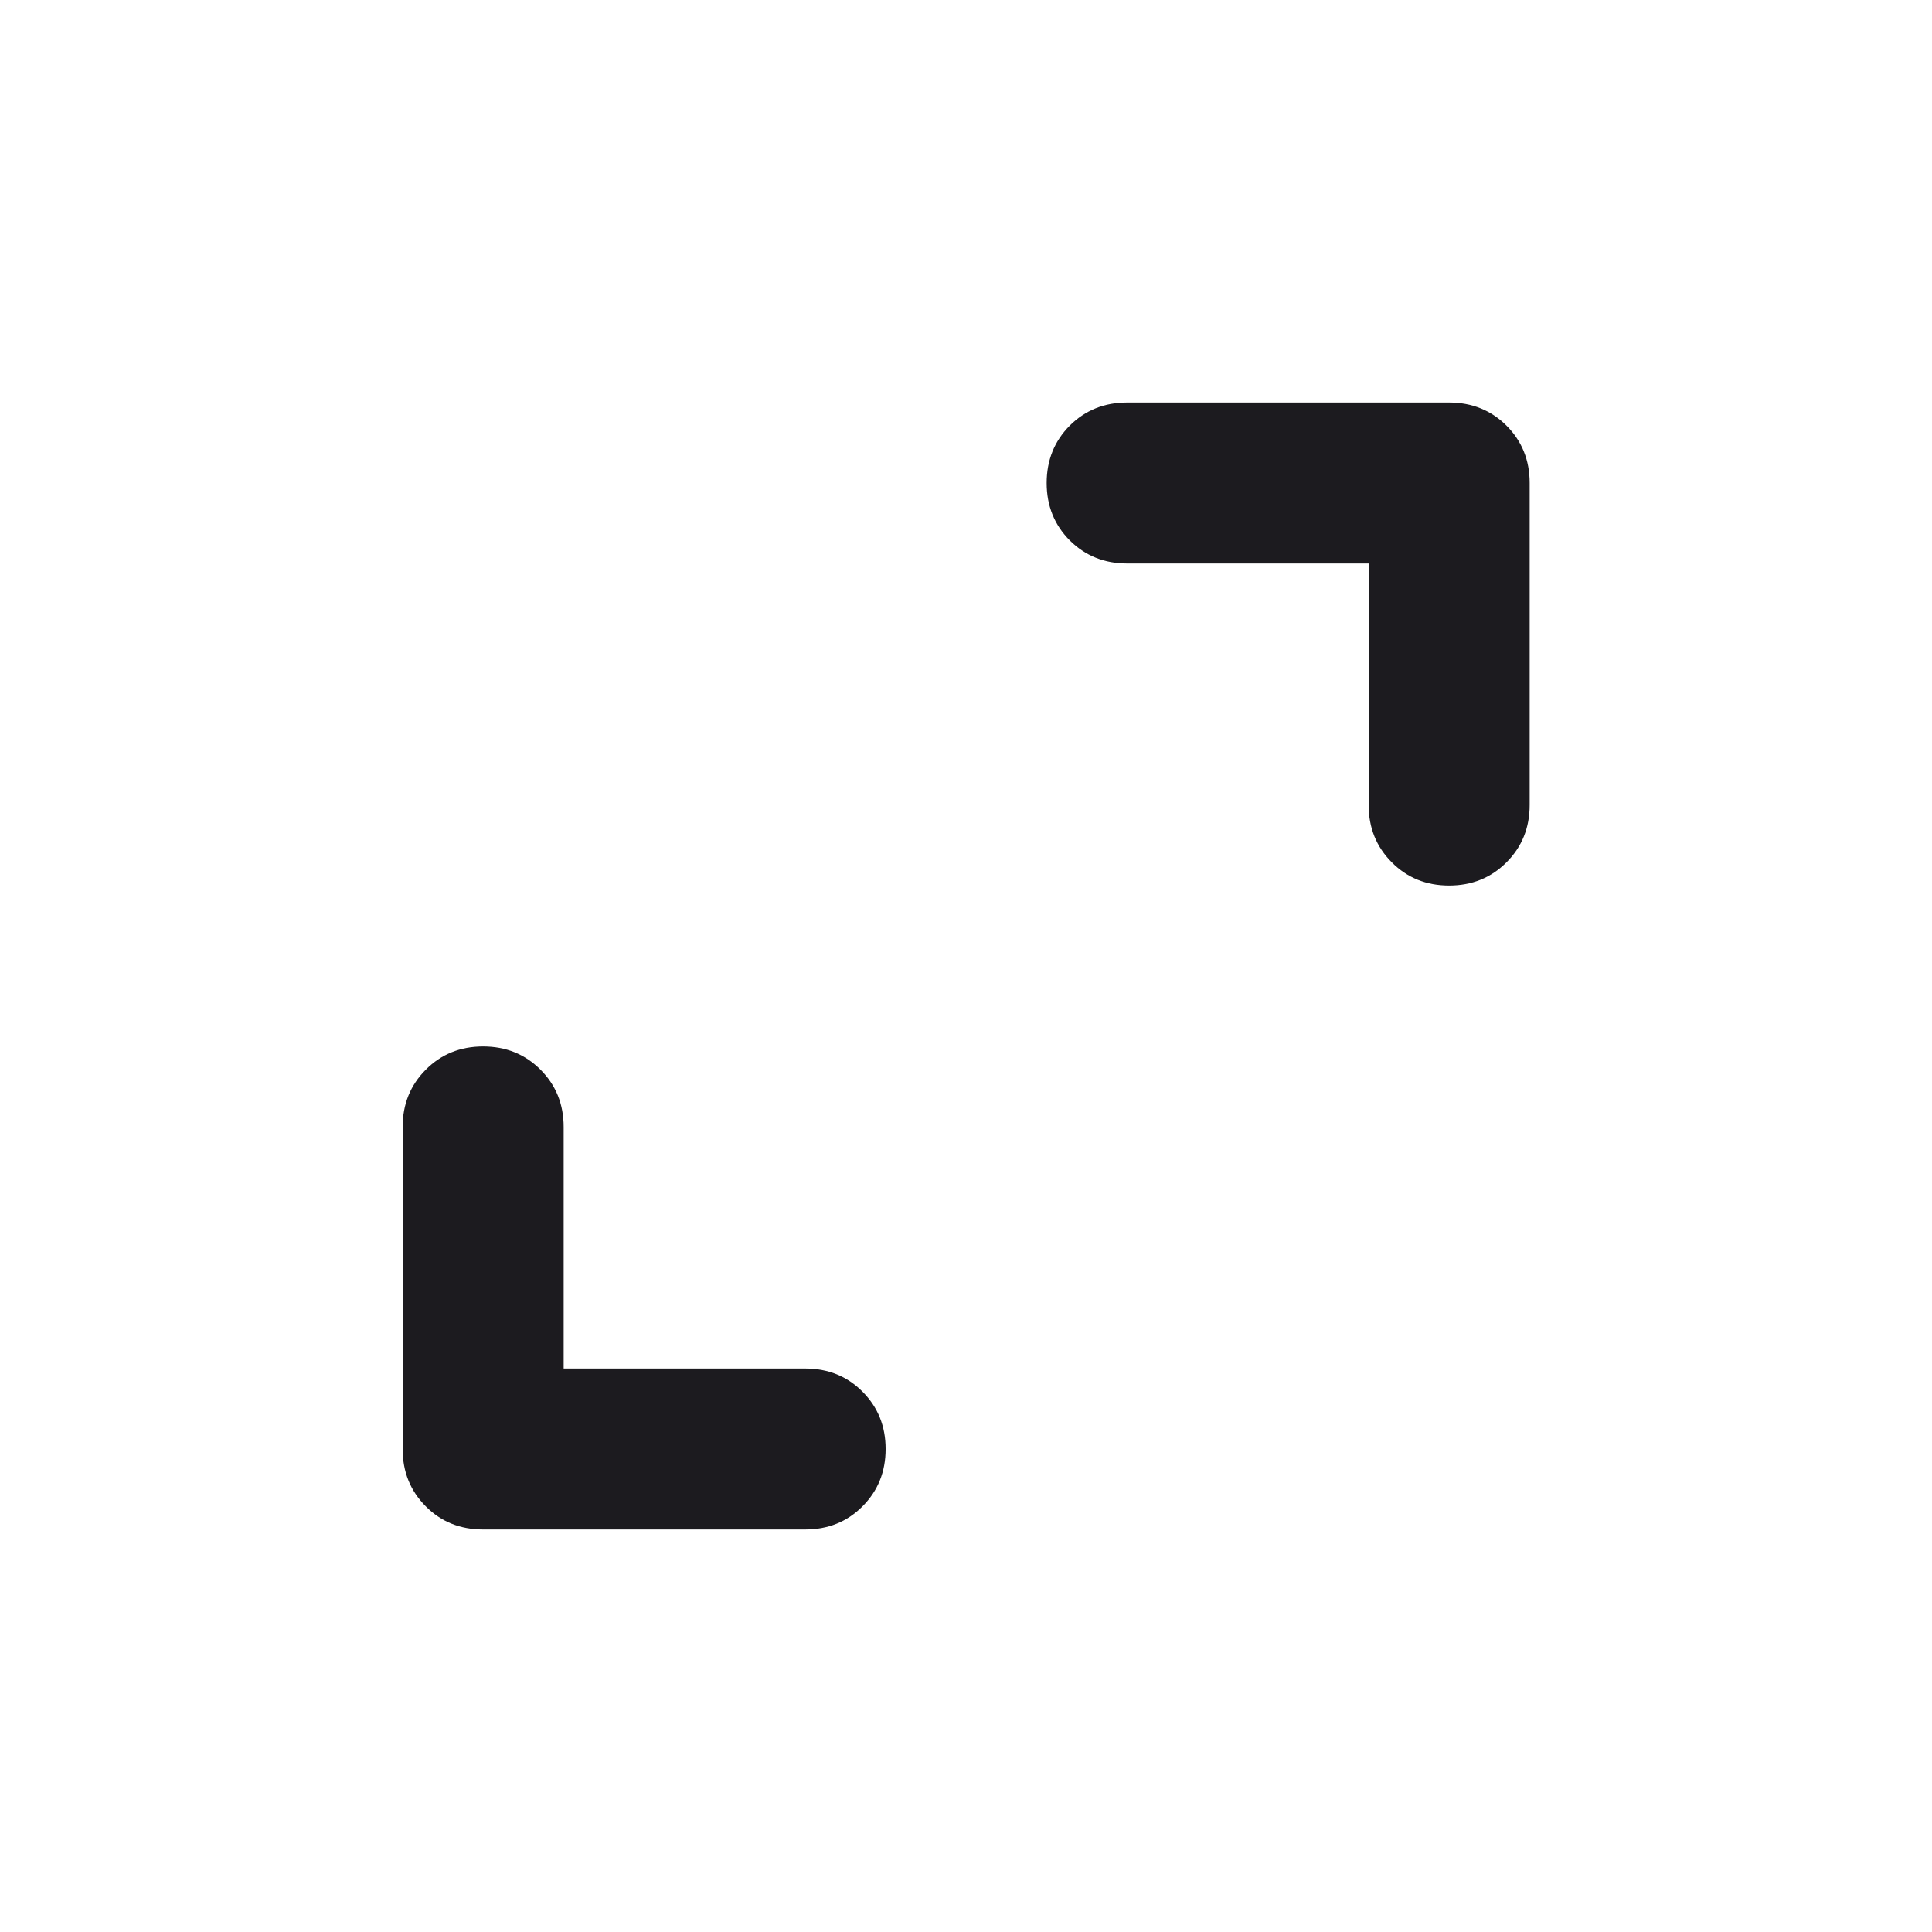 <svg width="20" height="20" viewBox="0 0 20 20" fill="none" xmlns="http://www.w3.org/2000/svg">
<mask id="mask0_4536_3179" style="mask-type:alpha" maskUnits="userSpaceOnUse" x="0" y="0" width="20" height="20">
<rect width="20" height="20" fill="#D9D9D9"/>
</mask>
<g mask="url(#mask0_4536_3179)">
<path d="M5.835 14.167H8.335C8.571 14.167 8.769 14.246 8.928 14.406C9.088 14.566 9.168 14.764 9.168 15C9.168 15.236 9.088 15.434 8.928 15.594C8.769 15.754 8.571 15.833 8.335 15.833H5.001C4.765 15.833 4.567 15.754 4.408 15.594C4.248 15.434 4.168 15.236 4.168 15V11.667C4.168 11.431 4.248 11.233 4.408 11.073C4.567 10.913 4.765 10.833 5.001 10.833C5.237 10.833 5.435 10.913 5.595 11.073C5.755 11.233 5.835 11.431 5.835 11.667V14.167ZM14.168 5.833H11.668C11.432 5.833 11.234 5.753 11.074 5.594C10.915 5.434 10.835 5.236 10.835 5C10.835 4.764 10.915 4.566 11.074 4.406C11.234 4.247 11.432 4.167 11.668 4.167H15.001C15.237 4.167 15.435 4.247 15.595 4.406C15.755 4.566 15.835 4.764 15.835 5V8.333C15.835 8.569 15.755 8.767 15.595 8.927C15.435 9.087 15.237 9.167 15.001 9.167C14.765 9.167 14.567 9.087 14.408 8.927C14.248 8.767 14.168 8.569 14.168 8.333V5.833Z" fill="#1C1B1F"/>
</g>
</svg>
